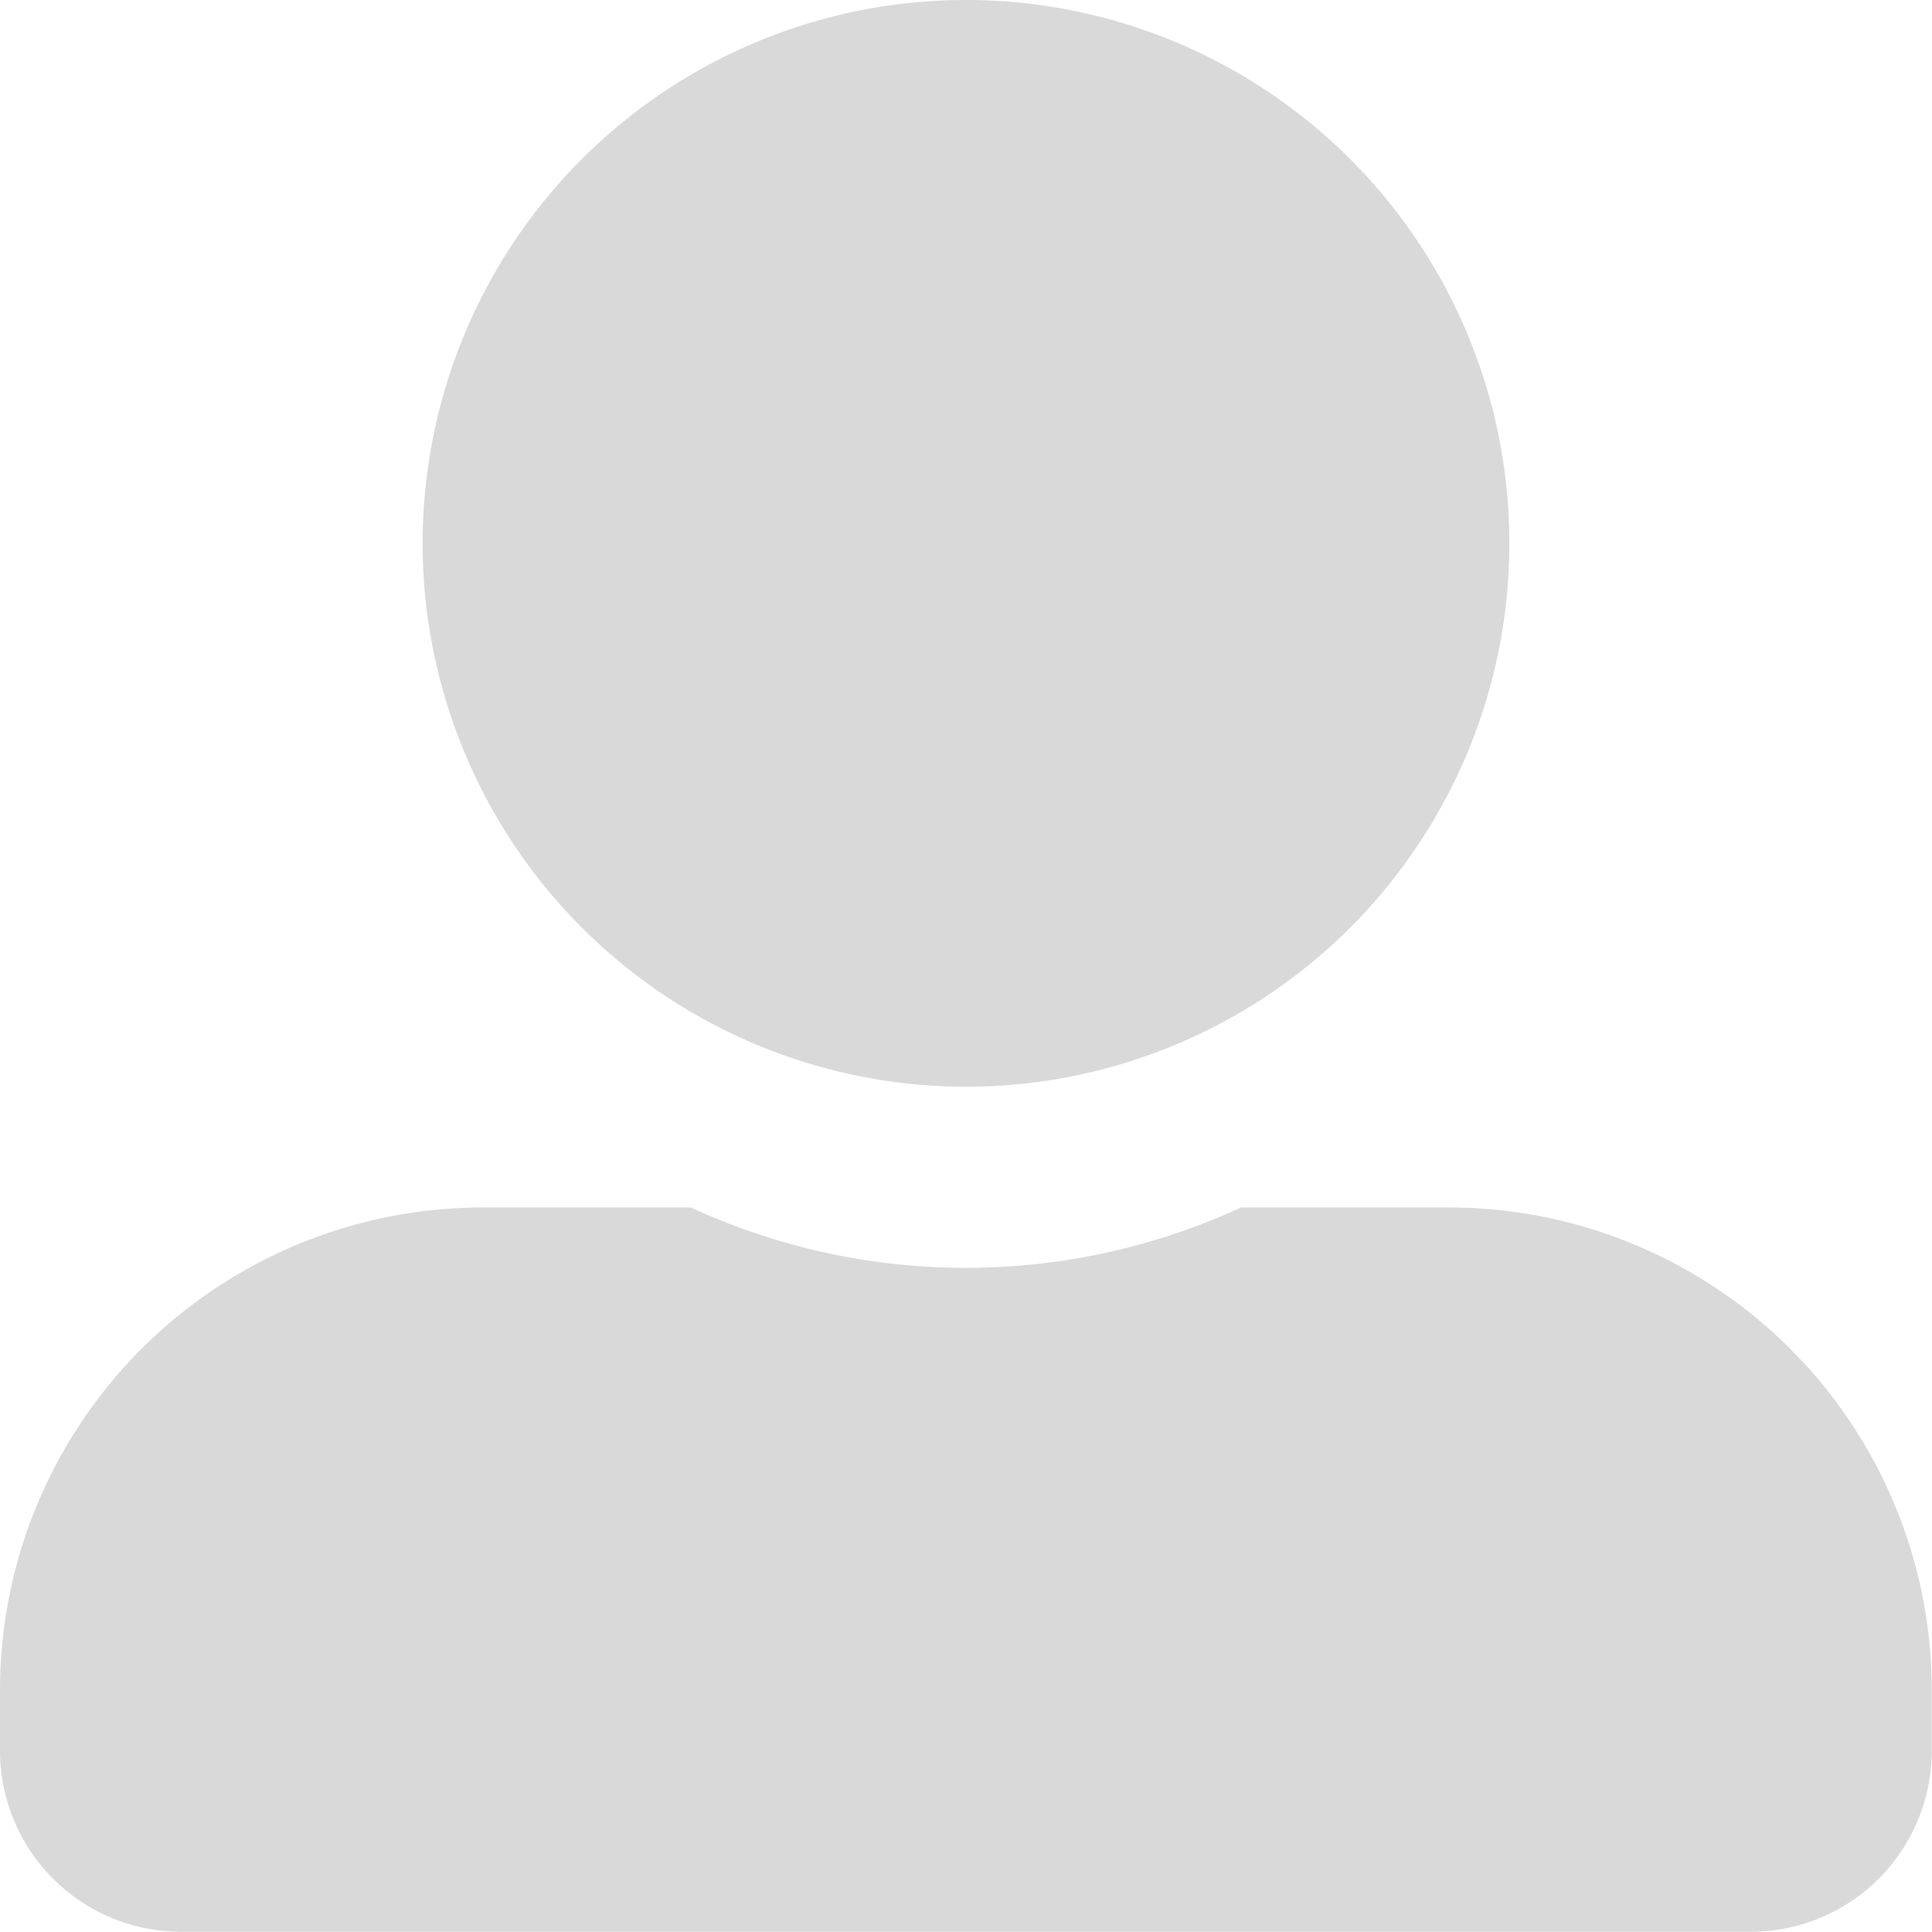 <svg xmlns="http://www.w3.org/2000/svg" width="16.402" height="16.402" viewBox="0 0 16.402 16.402">
  <path id="Icon_awesome-user-alt" data-name="Icon awesome-user-alt" d="M8.2,9.226A4.613,4.613,0,1,0,3.588,4.613,4.614,4.614,0,0,0,8.2,9.226Zm4.1,1.025H10.536a5.577,5.577,0,0,1-4.671,0H4.1a4.1,4.1,0,0,0-4.1,4.1v.513A1.538,1.538,0,0,0,1.538,16.4H14.864A1.538,1.538,0,0,0,16.4,14.864v-.513A4.1,4.1,0,0,0,12.3,10.251Z" opacity="0.15"/>
</svg>
